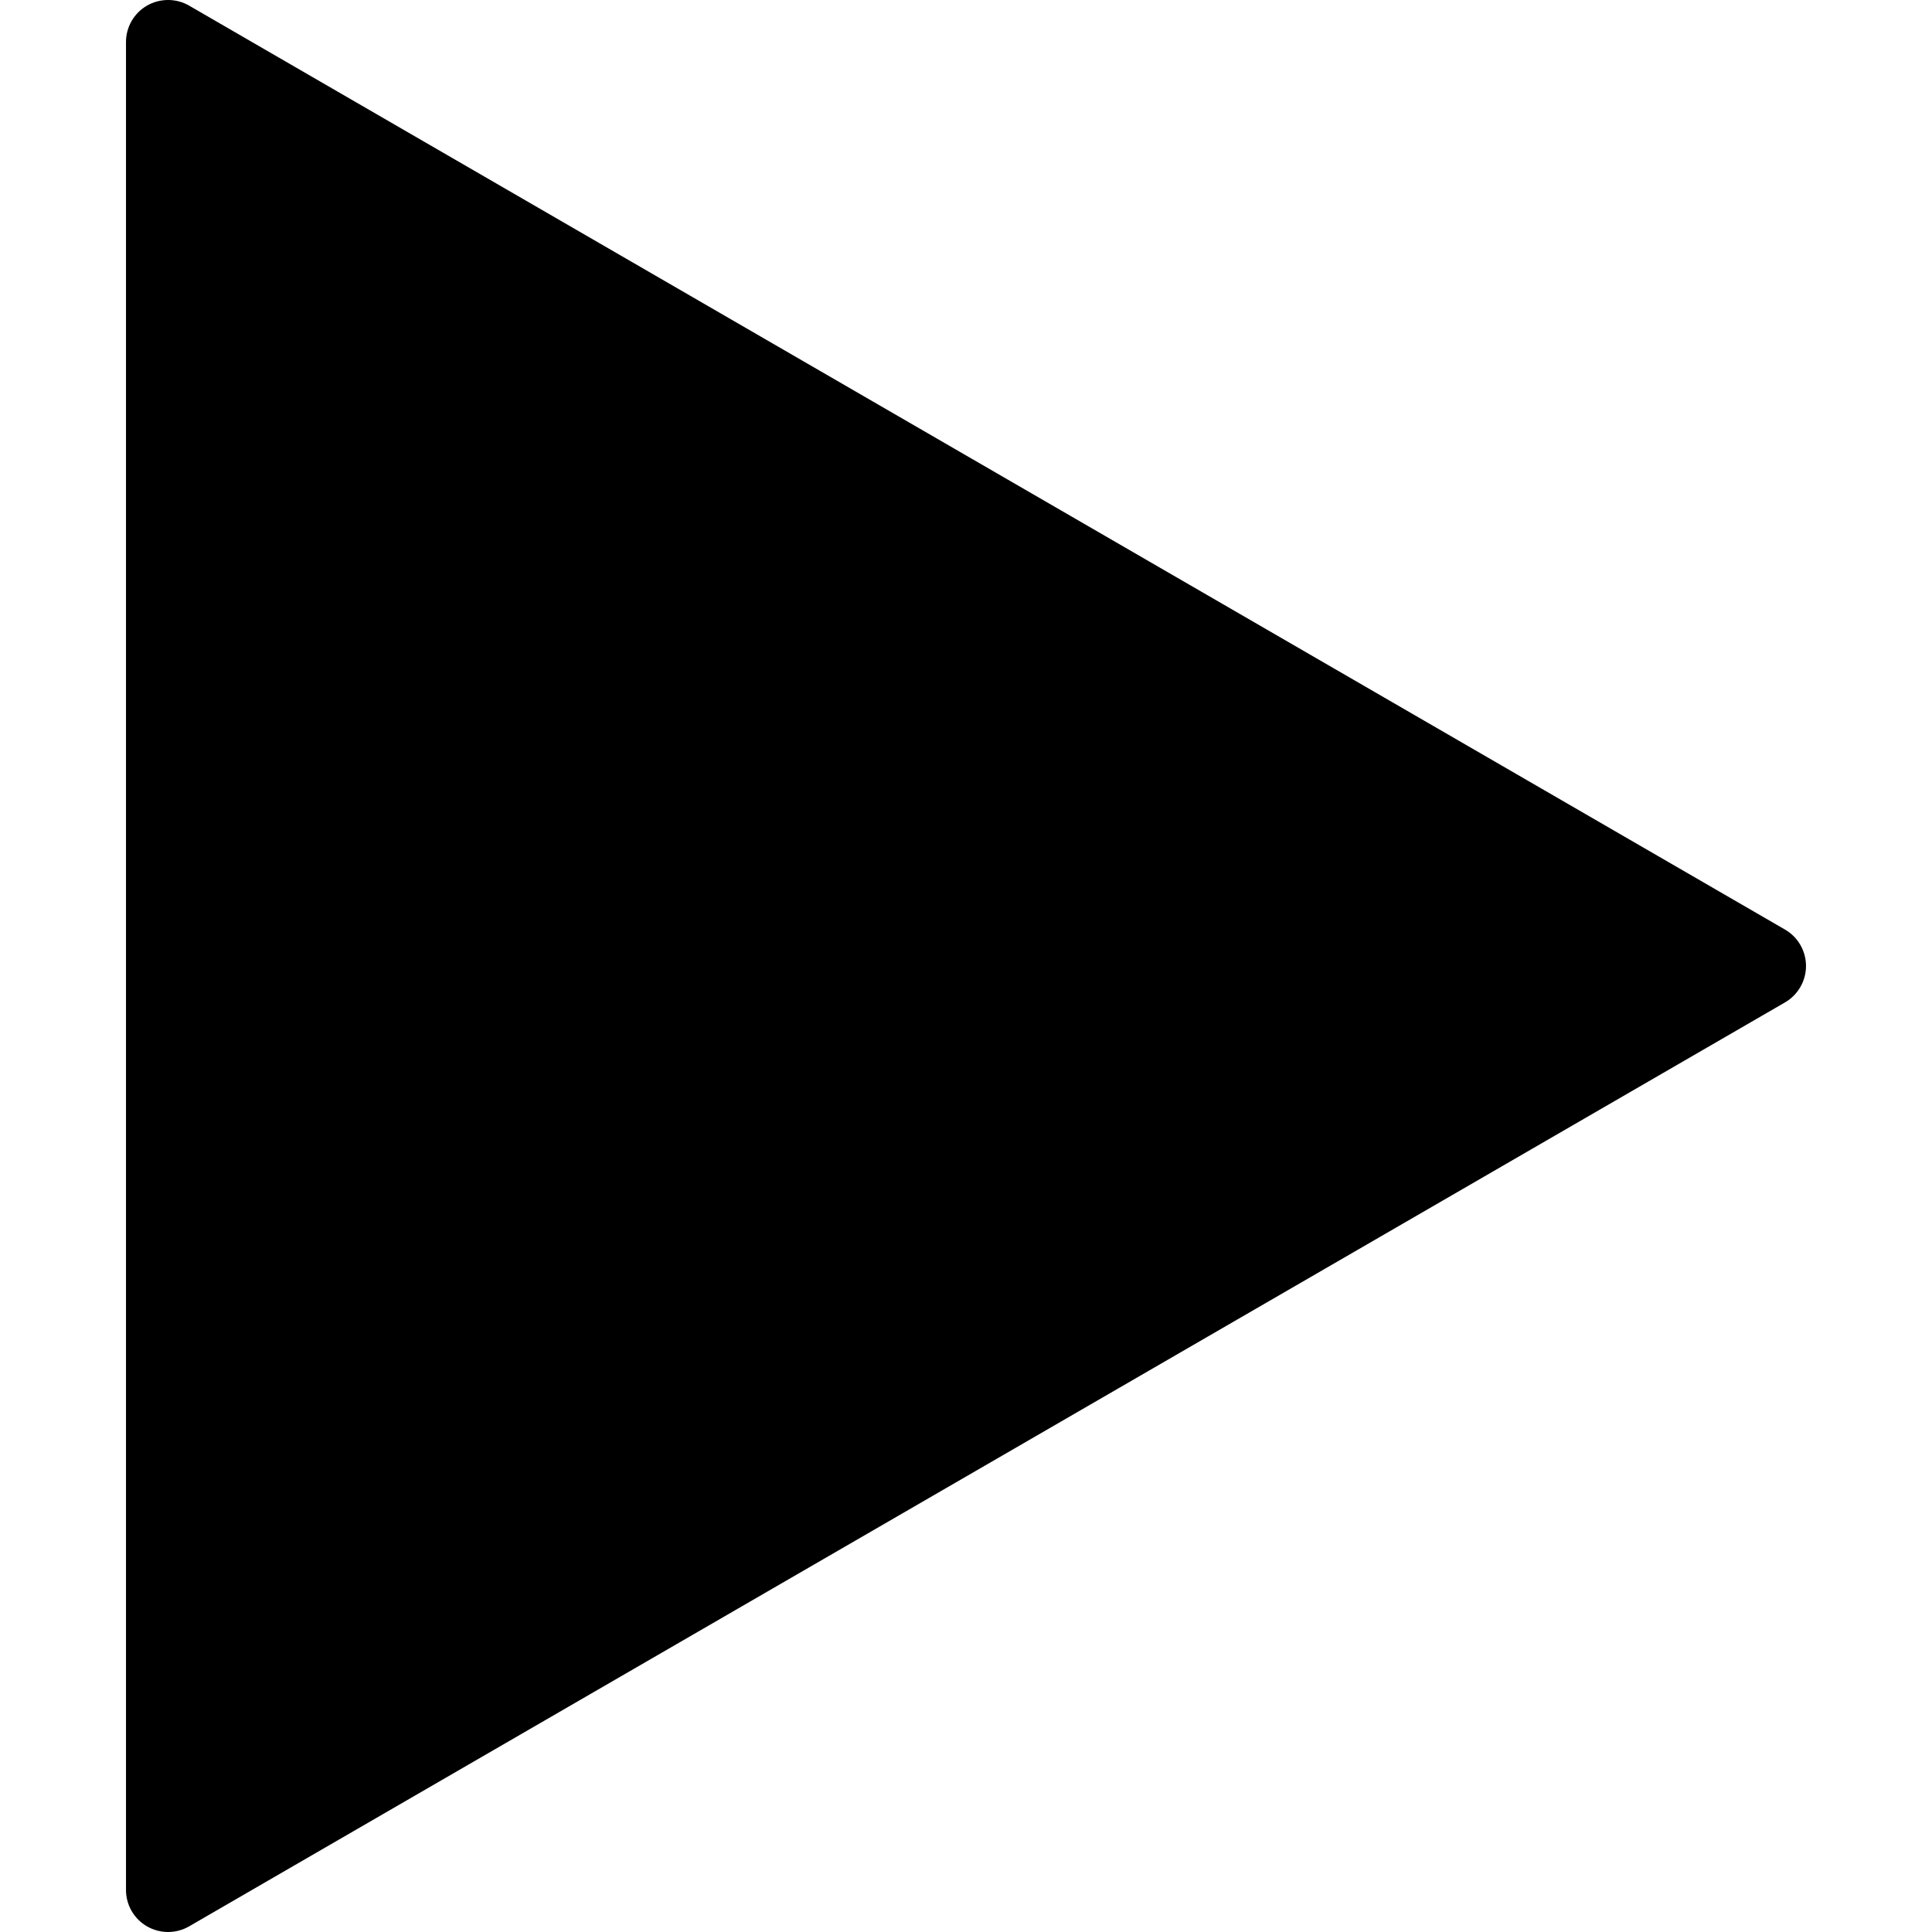 <?xml version="1.0" encoding="iso-8859-1"?>
<!-- Generator: Adobe Illustrator 19.0.0, SVG Export Plug-In . SVG Version: 6.00 Build 0)  -->
<svg version="1.1" id="Capa_1" xmlns="http://www.w3.org/2000/svg" xmlns:xlink="http://www.w3.org/1999/xlink" x="0px" y="0px"
	 viewBox="0 0 490.661 490.661" style="enable-background:new 0 0 490.661 490.661;" xml:space="preserve">
<g>
	<g>
		<path  fill="#000000" d="M453.352,236.091L48.019,1.424c-3.285-1.899-7.36-1.899-10.688,0c-3.285,1.899-5.333,5.419-5.333,9.237v469.333
			c0,3.819,2.048,7.339,5.333,9.237c1.643,0.939,3.499,1.429,5.333,1.429c1.856,0,3.691-0.469,5.355-1.429l405.333-234.667
			c3.285-1.92,5.312-5.44,5.312-9.237S456.637,237.989,453.352,236.091z"/>
	</g>
</g> 
</svg>
